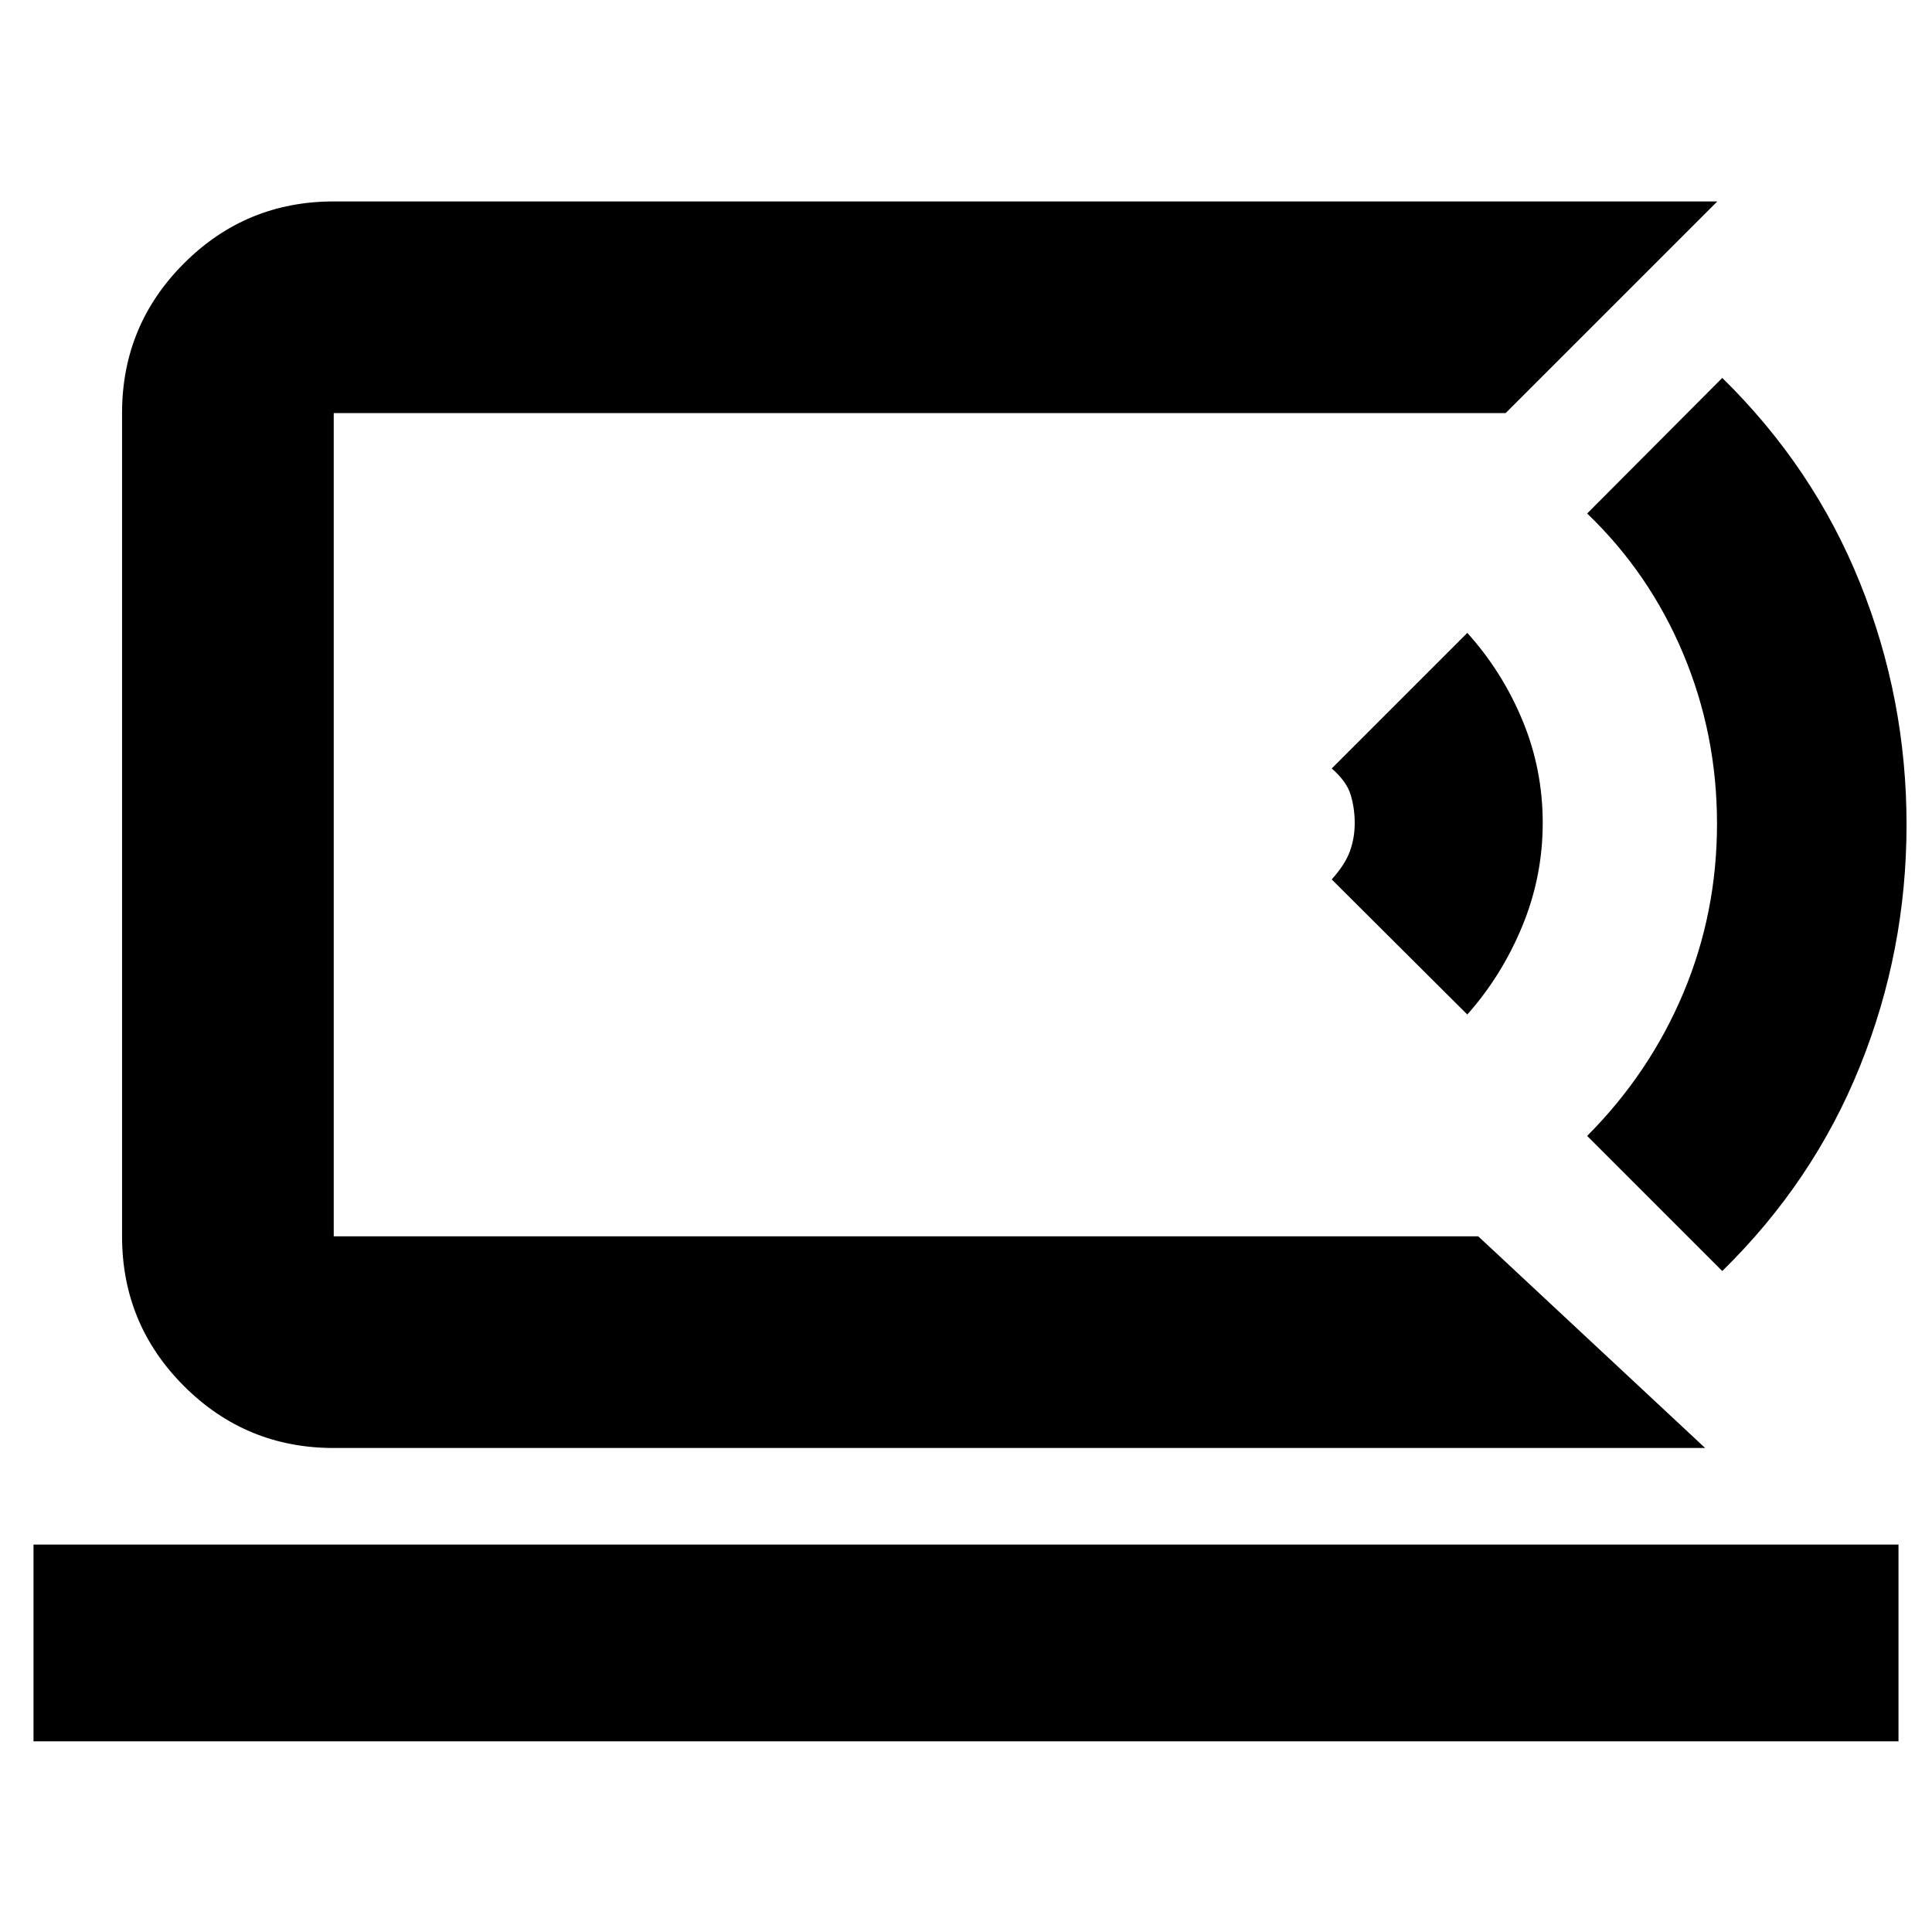 <svg xmlns="http://www.w3.org/2000/svg" height="20" viewBox="0 -960 960 960" width="20"><path d="M165.83-345.67v-409.07 409.07ZM16.65-94.74v-97.76h926.7v97.76H16.65ZM847.28-240.5H165.83q-43.63 0-74.41-30.77-30.77-30.77-30.77-74.4v-409.07q0-43.63 30.77-74.4 30.78-30.77 74.41-30.77h687.5L748.15-754.74H165.83v409.07h568.71L847.28-240.5ZM729.09-455.89l-67.37-67.13q6.72-7.48 9.07-14.08 2.36-6.61 2.36-13.9 0-7.28-1.98-13.98-1.97-6.69-9.45-13.17l67.37-67.37q17.35 19.2 27.41 43.44 10.07 24.24 10.07 50.98 0 26.73-10.18 51.35t-27.3 43.86Zm126.69 127.46-67.13-67.14q31.02-31.14 47.77-70.95 16.75-39.82 16.75-84.19 0-44.38-16.76-84.38-16.76-40-47.76-69.76l67.13-67.37q45.31 44.41 68.44 101.86 23.13 57.46 23.13 120.09 0 62.64-23.13 120.05t-68.44 101.79Z"/></svg>